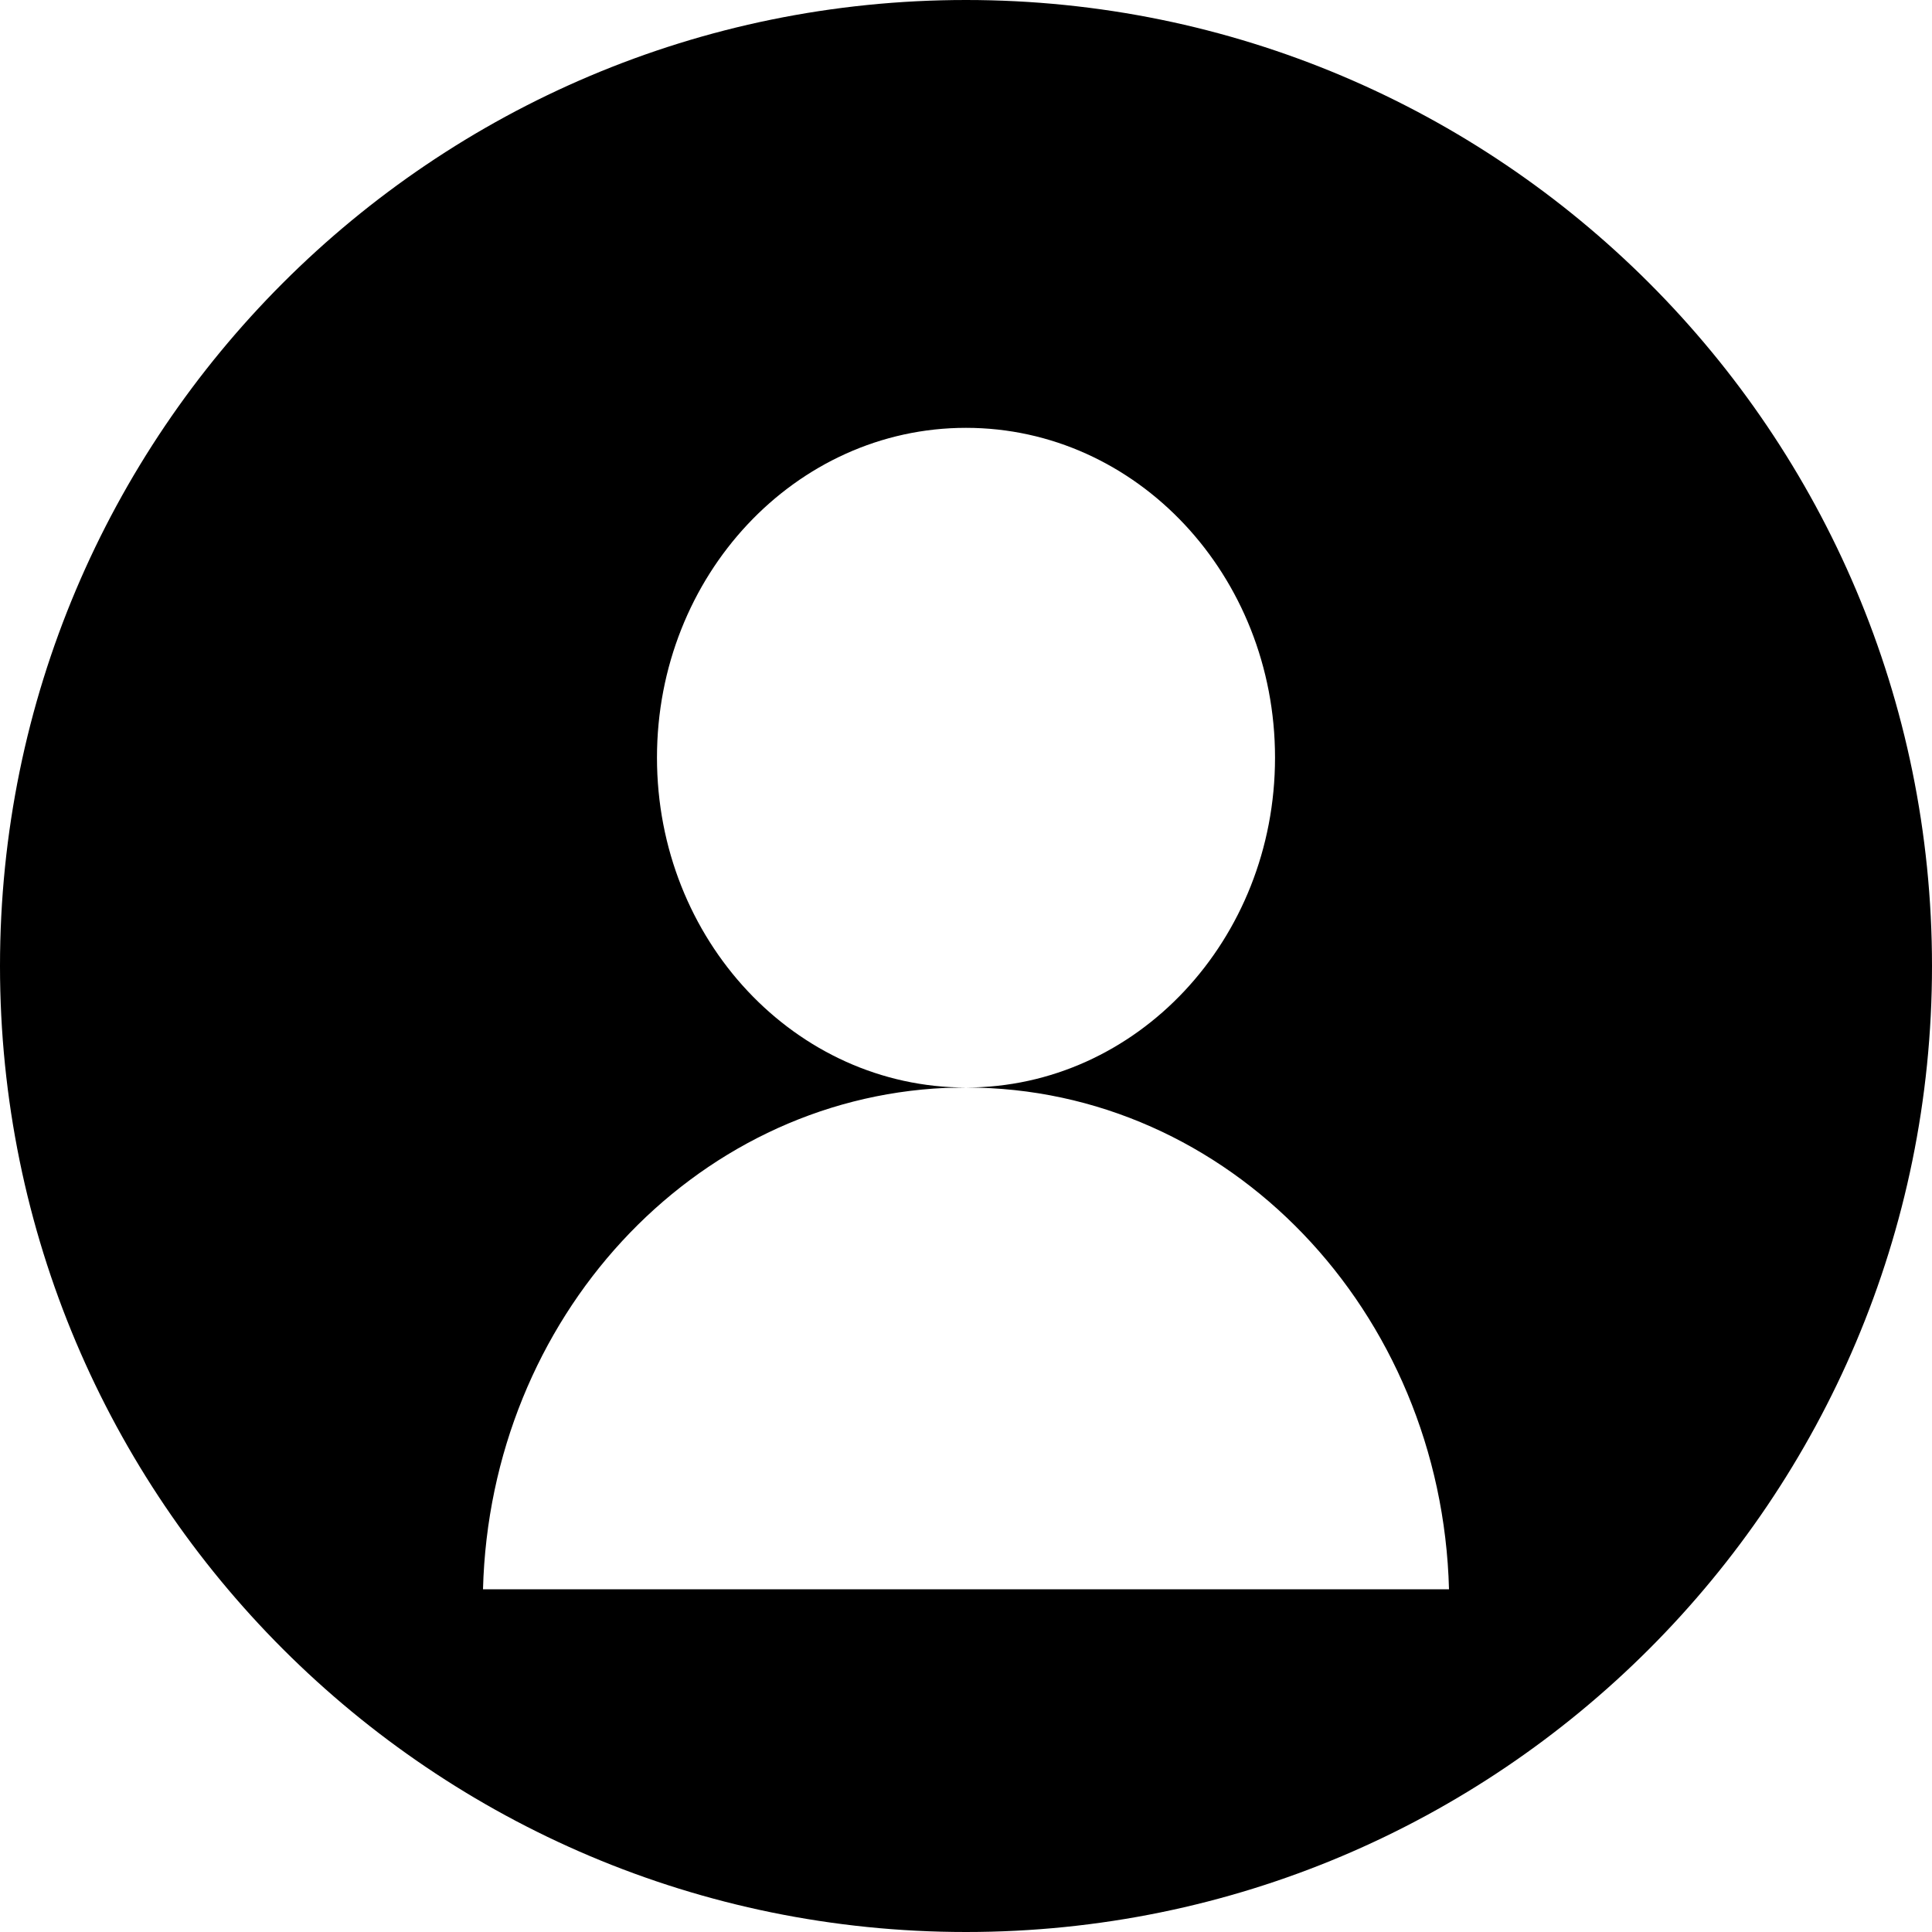 <?xml version="1.0" encoding="UTF-8"?>
<svg width="20px" height="20px" viewBox="0 0 20 20" version="1.1" xmlns="http://www.w3.org/2000/svg" xmlns:xlink="http://www.w3.org/1999/xlink">
    <title>编组 7</title>
    <g id="代理" stroke="none" stroke-width="1" fill-rule="evenodd">
        <g id="下级代充_已选择支付方式2" transform="translate(-15, -279)">
            <g id="编组-7" transform="translate(15, 279)">
                <path d="M10,0 C15.523,0 20,4.477 20,10 C20,15.523 15.523,20 10,20 C4.477,20 0,15.523 0,10 C0,4.477 4.477,0 10,0 Z M10,11.258 L9.787,11.262 C7.168,11.38 5.074,13.646 5,16.452 L5,16.452 L15,16.452 C14.924,13.57 12.718,11.258 10,11.258 L10,11.258 Z M10,4.429 C8.234,4.429 6.801,5.958 6.801,7.843 C6.801,9.729 8.234,11.258 10,11.258 C11.767,11.258 13.199,9.729 13.199,7.843 C13.199,5.957 11.767,4.429 10,4.429 Z" id="形状结合"></path>
            </g>
        </g>
    </g>
</svg>
